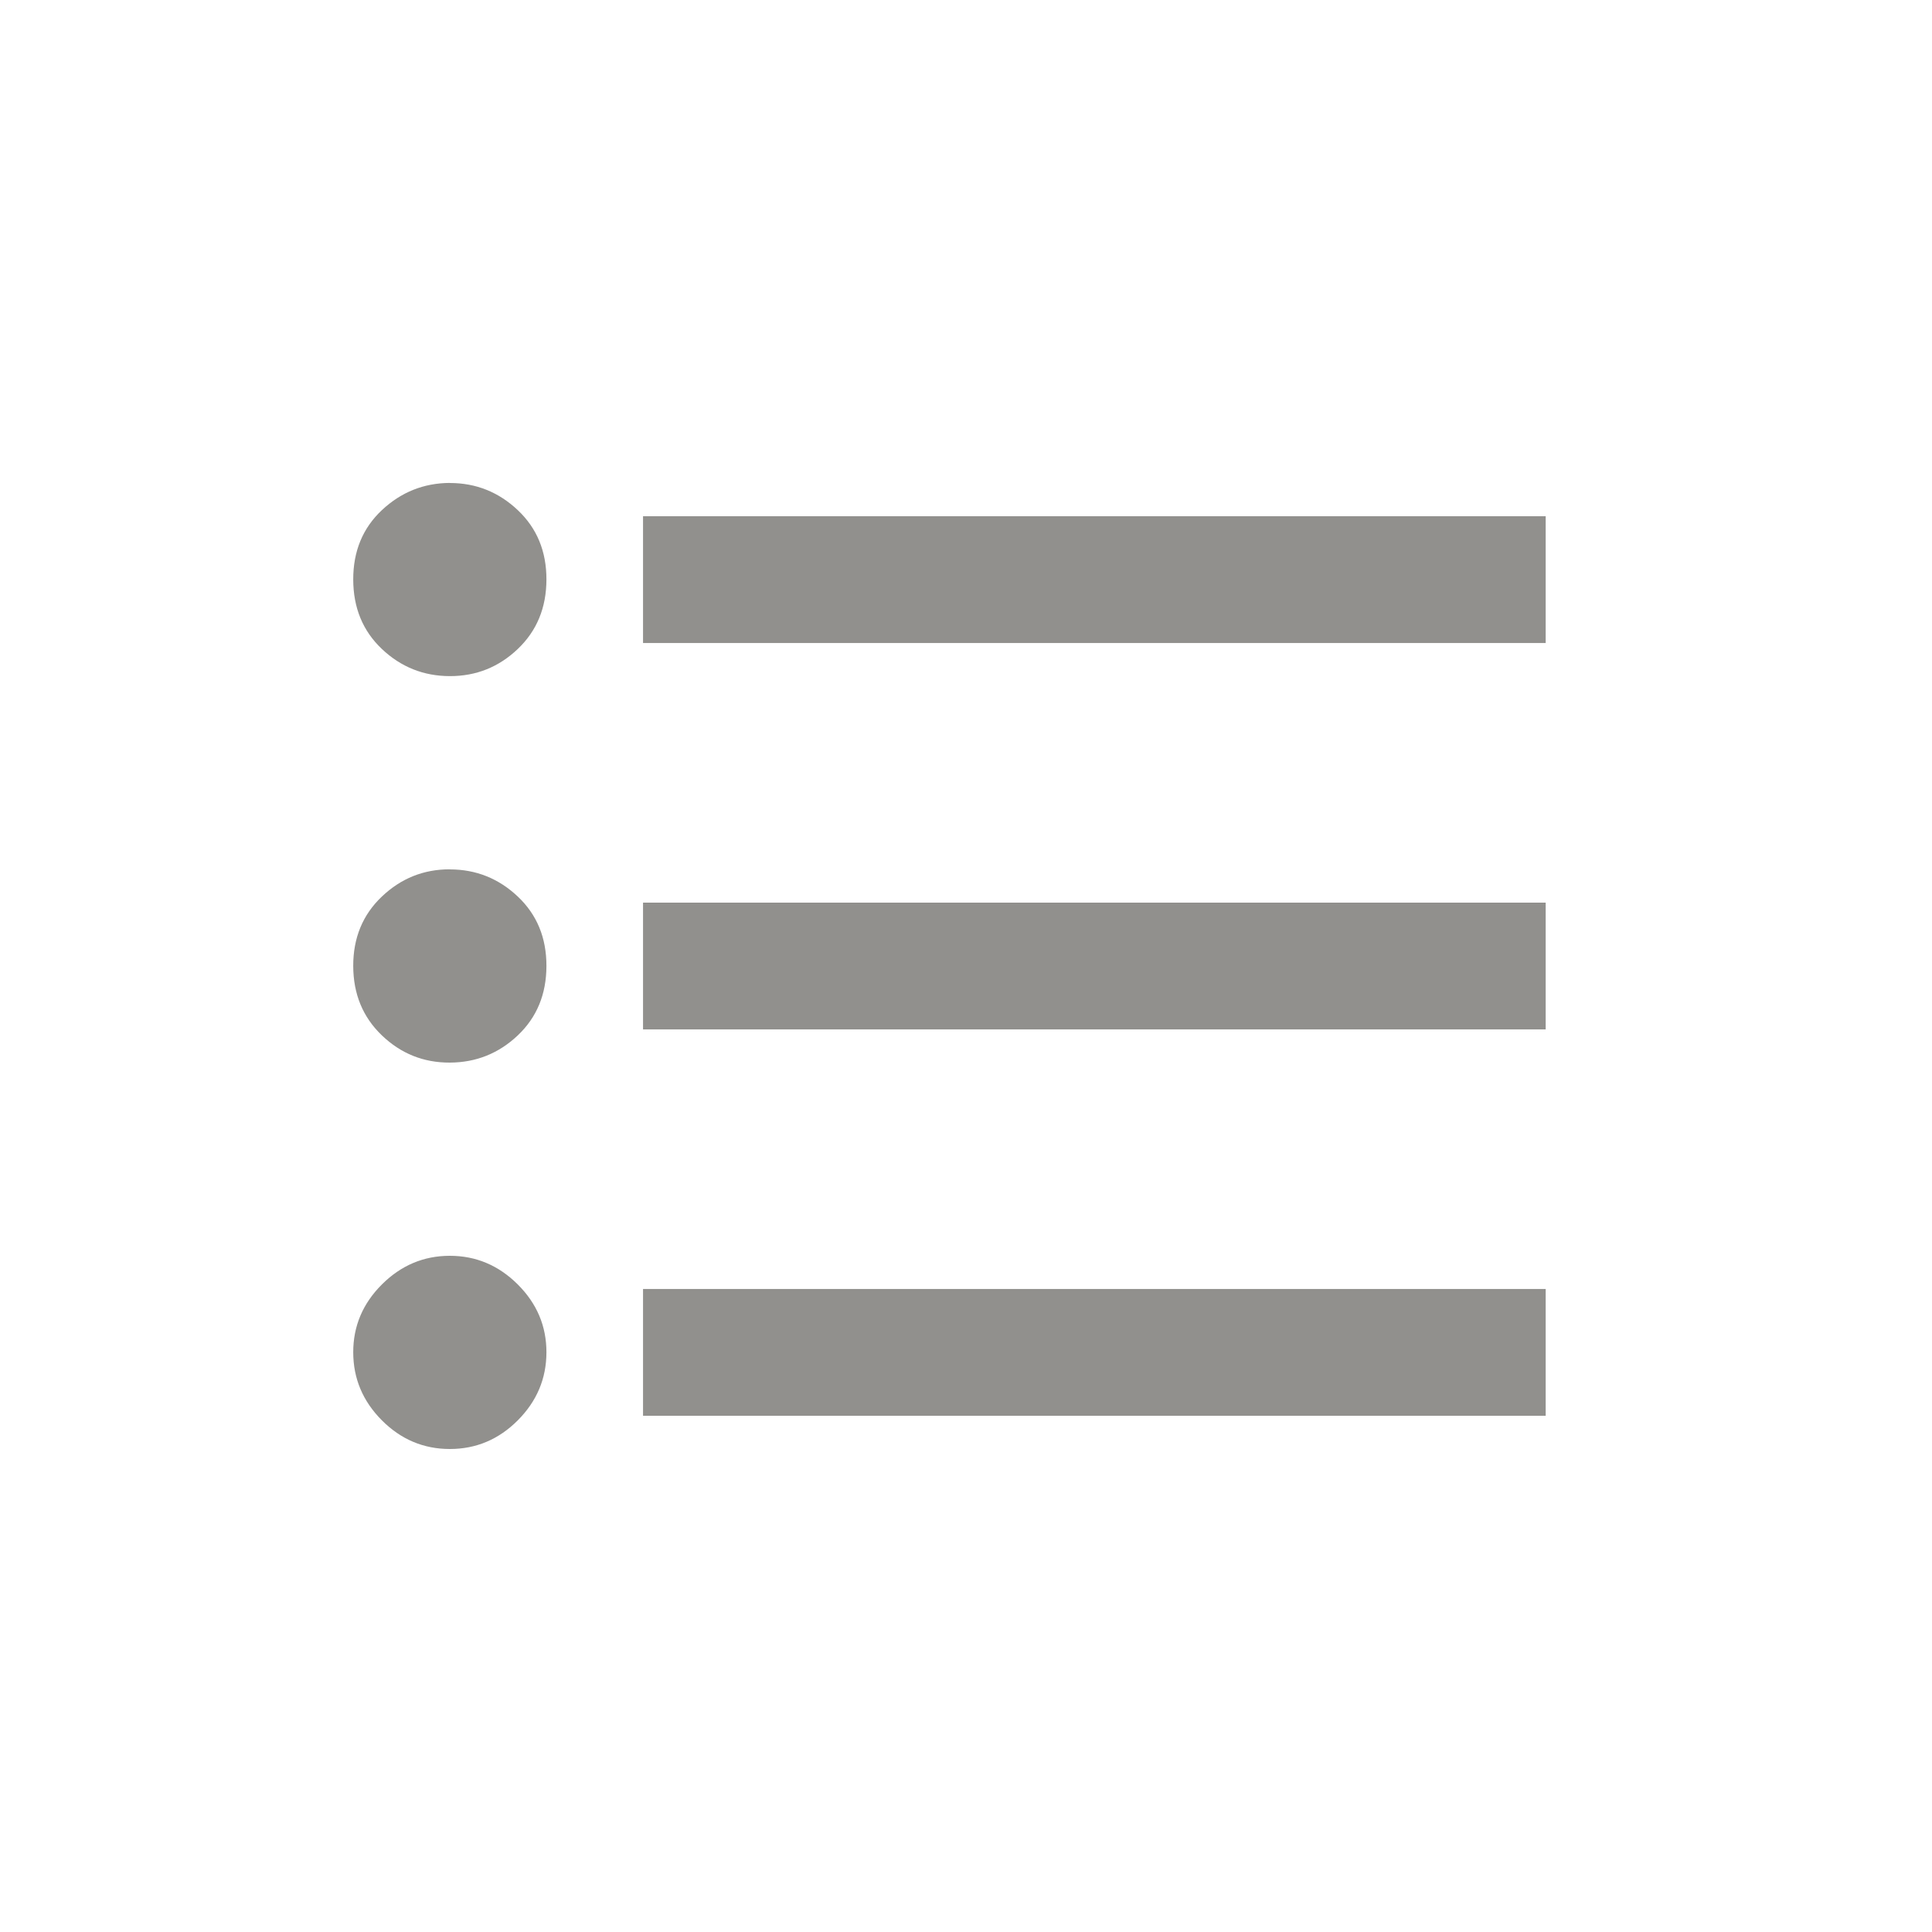 <!-- Generated by IcoMoon.io -->
<svg version="1.1" xmlns="http://www.w3.org/2000/svg" width="24" height="24" viewBox="0 0 24 24">
<title>format_list_bulleted</title>
<path fill="#91908d" d="M7.988 6.413h11.213v1.575h-11.213v-1.575zM7.988 12.788v-1.575h11.213v1.575h-11.213zM7.988 17.587v-1.575h11.213v1.575h-11.213zM5.588 15.6q0.487 0 0.844 0.356t0.356 0.844-0.356 0.844-0.844 0.356-0.844-0.356-0.356-0.844 0.356-0.844 0.844-0.356zM5.588 6q0.487 0 0.844 0.337t0.356 0.862-0.356 0.863-0.844 0.337-0.844-0.337-0.356-0.863 0.356-0.862 0.844-0.338zM5.588 10.8q0.487 0 0.844 0.337t0.356 0.863-0.356 0.862-0.844 0.338-0.844-0.338-0.356-0.863 0.356-0.862 0.844-0.338z"></path>
</svg>

